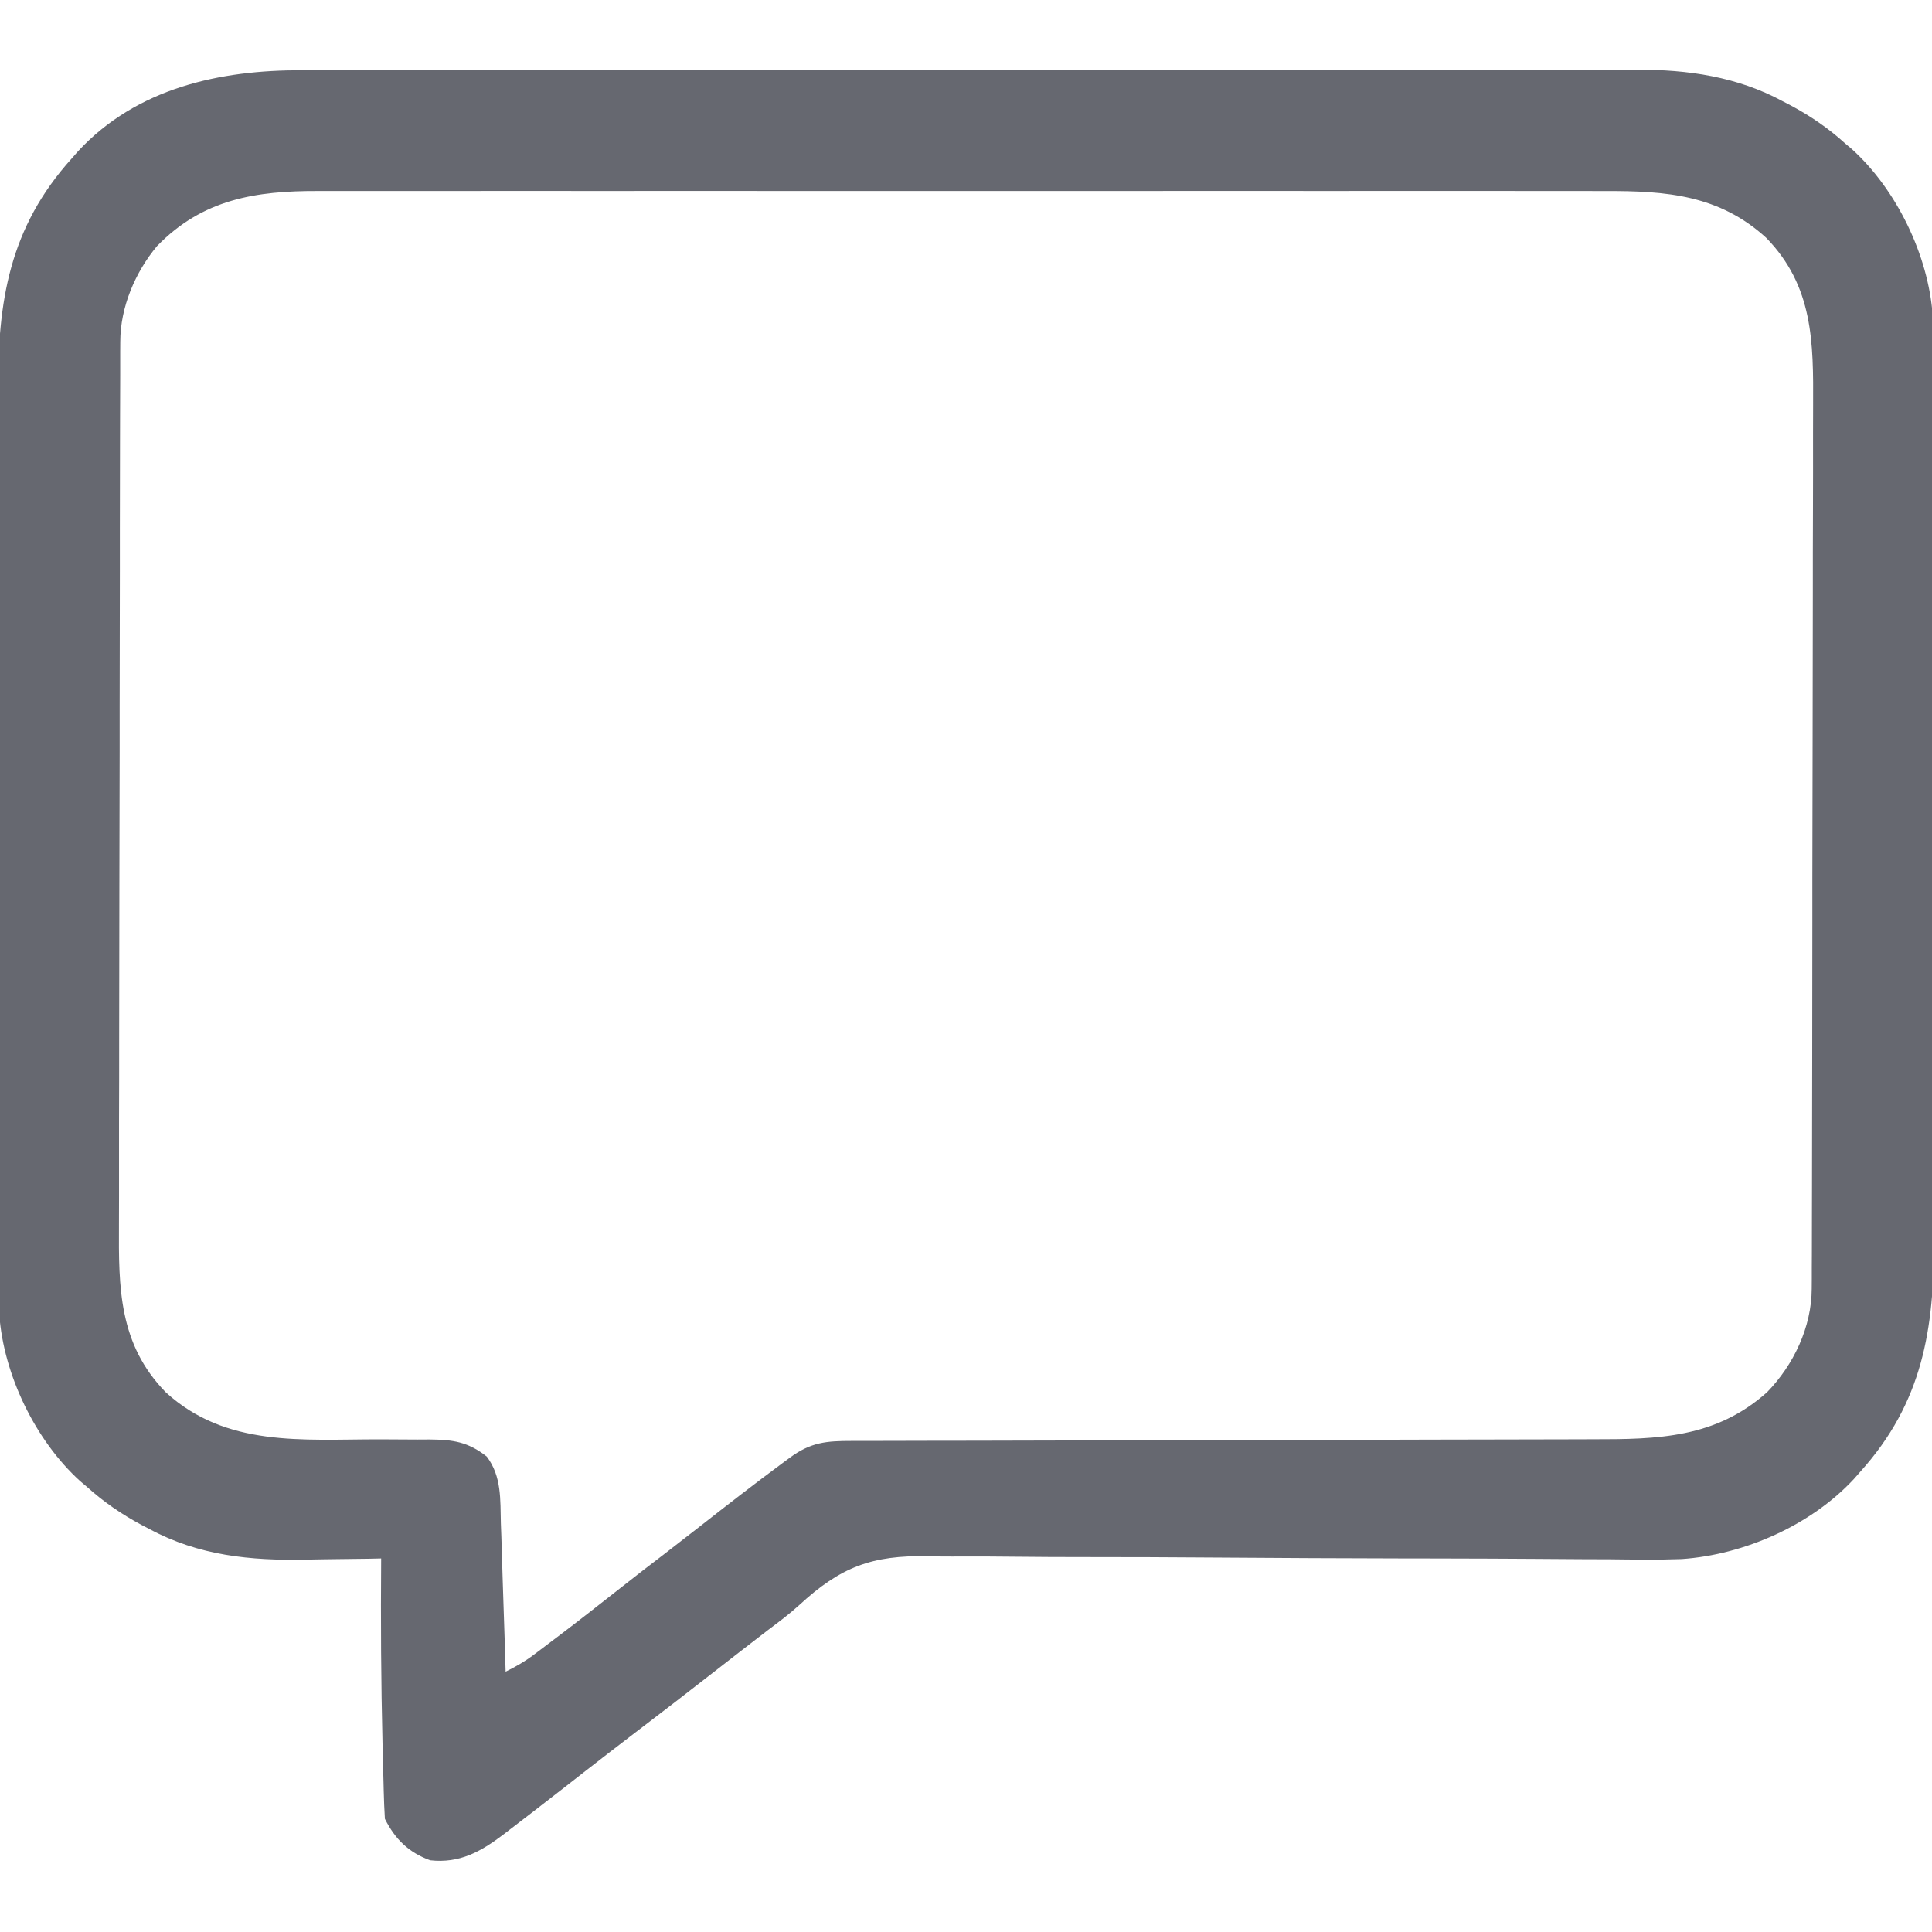 <svg width="28" height="28" viewBox="0 0 28 28" fill="none" xmlns="http://www.w3.org/2000/svg">
<g clip-path="url(#clip0_2122_10300)">
<path d="M4.384 1.018C4.47 1.018 4.557 1.018 4.643 1.017C4.88 1.017 5.116 1.017 5.351 1.017C5.607 1.018 5.862 1.017 6.118 1.016C6.617 1.015 7.117 1.015 7.616 1.015C8.022 1.015 8.428 1.015 8.835 1.015C8.921 1.015 8.921 1.015 9.01 1.015C9.128 1.015 9.245 1.015 9.363 1.015C10.465 1.014 11.568 1.014 12.67 1.015C13.678 1.015 14.684 1.015 15.692 1.014C16.728 1.012 17.763 1.012 18.799 1.012C19.38 1.012 19.961 1.012 20.542 1.011C21.036 1.011 21.531 1.011 22.025 1.012C22.277 1.012 22.529 1.012 22.781 1.011C23.012 1.011 23.244 1.011 23.475 1.012C23.558 1.012 23.641 1.012 23.724 1.011C24.458 1.006 25.183 1.113 25.836 1.467C25.872 1.485 25.909 1.504 25.946 1.524C26.237 1.679 26.497 1.857 26.742 2.079C26.774 2.105 26.806 2.133 26.839 2.161C27.488 2.749 27.947 3.7 28.01 4.571C28.015 4.729 28.015 4.886 28.015 5.044C28.015 5.104 28.015 5.165 28.016 5.226C28.016 5.427 28.016 5.628 28.016 5.829C28.016 5.972 28.017 6.117 28.017 6.261C28.018 6.612 28.018 6.962 28.018 7.313C28.018 7.598 28.019 7.883 28.019 8.169C28.02 8.979 28.02 9.788 28.02 10.598C28.02 10.664 28.02 10.664 28.02 10.731C28.02 10.774 28.02 10.818 28.02 10.863C28.02 11.57 28.021 12.277 28.023 12.984C28.024 13.711 28.026 14.438 28.025 15.166C28.025 15.574 28.026 15.982 28.027 16.389C28.028 16.736 28.028 17.084 28.027 17.432C28.027 17.608 28.027 17.785 28.028 17.962C28.033 19.261 27.865 20.326 26.961 21.329C26.931 21.363 26.901 21.398 26.869 21.434C26.248 22.104 25.28 22.532 24.373 22.595C24.022 22.608 23.67 22.602 23.319 22.598C23.201 22.598 23.083 22.597 22.965 22.597C22.713 22.596 22.462 22.594 22.209 22.592C21.81 22.589 21.41 22.588 21.011 22.587C20.874 22.587 20.737 22.586 20.6 22.586C20.531 22.586 20.462 22.586 20.392 22.586C19.463 22.584 18.534 22.58 17.606 22.573C16.978 22.568 16.35 22.566 15.722 22.566C15.39 22.566 15.059 22.565 14.727 22.561C14.415 22.557 14.103 22.556 13.791 22.558C13.678 22.558 13.563 22.557 13.45 22.554C12.636 22.537 12.18 22.71 11.58 23.265C11.438 23.394 11.286 23.507 11.133 23.622C10.852 23.837 10.574 24.054 10.295 24.271C9.935 24.552 9.573 24.831 9.209 25.108C8.968 25.292 8.728 25.477 8.488 25.664C8.284 25.824 8.08 25.983 7.875 26.141C7.835 26.172 7.794 26.203 7.753 26.236C7.636 26.326 7.518 26.417 7.4 26.507C7.365 26.534 7.331 26.561 7.295 26.588C6.966 26.837 6.661 27.008 6.235 26.961C5.924 26.849 5.726 26.655 5.578 26.36C5.57 26.224 5.564 26.09 5.561 25.954C5.559 25.892 5.559 25.892 5.558 25.828C5.554 25.692 5.551 25.556 5.547 25.42C5.546 25.374 5.545 25.327 5.544 25.28C5.522 24.382 5.517 23.484 5.524 22.586C5.467 22.587 5.41 22.589 5.351 22.59C5.137 22.593 4.922 22.596 4.707 22.598C4.615 22.599 4.523 22.601 4.431 22.603C3.632 22.619 2.88 22.546 2.164 22.159C2.128 22.14 2.092 22.122 2.054 22.102C1.763 21.946 1.503 21.768 1.258 21.547C1.226 21.52 1.194 21.493 1.161 21.465C0.512 20.876 0.053 19.926 -0.01 19.055C-0.014 18.897 -0.015 18.739 -0.014 18.582C-0.015 18.521 -0.015 18.461 -0.016 18.399C-0.016 18.199 -0.016 17.998 -0.016 17.797C-0.016 17.653 -0.017 17.509 -0.017 17.365C-0.018 17.014 -0.018 16.664 -0.018 16.313C-0.018 16.028 -0.018 15.742 -0.019 15.457C-0.02 14.647 -0.02 13.837 -0.02 13.027C-0.02 12.984 -0.02 12.94 -0.02 12.895C-0.02 12.851 -0.02 12.808 -0.02 12.763C-0.02 12.056 -0.021 11.349 -0.023 10.642C-0.024 9.914 -0.025 9.187 -0.025 8.46C-0.025 8.052 -0.025 7.644 -0.026 7.236C-0.028 6.889 -0.028 6.542 -0.027 6.194C-0.026 6.017 -0.026 5.841 -0.028 5.664C-0.033 4.364 0.135 3.3 1.039 2.297C1.069 2.262 1.1 2.228 1.131 2.192C1.981 1.275 3.187 1.013 4.384 1.018ZM2.276 3.566C1.959 3.945 1.744 4.452 1.743 4.951C1.743 5 1.742 5.05 1.742 5.101C1.742 5.155 1.742 5.209 1.742 5.265C1.742 5.323 1.742 5.381 1.742 5.44C1.741 5.634 1.74 5.829 1.74 6.023C1.74 6.162 1.74 6.301 1.739 6.44C1.738 6.858 1.738 7.276 1.737 7.694C1.737 7.891 1.737 8.088 1.737 8.285C1.736 8.939 1.734 9.594 1.734 10.249C1.734 10.419 1.734 10.589 1.734 10.759C1.734 10.801 1.734 10.843 1.734 10.887C1.733 11.57 1.732 12.254 1.73 12.937C1.728 13.639 1.727 14.342 1.727 15.044C1.727 15.438 1.727 15.832 1.725 16.226C1.724 16.597 1.724 16.968 1.725 17.339C1.725 17.475 1.724 17.611 1.724 17.747C1.719 18.666 1.72 19.479 2.402 20.178C3.277 20.977 4.38 20.86 5.494 20.86C5.68 20.86 5.866 20.862 6.051 20.863C6.108 20.863 6.165 20.863 6.223 20.862C6.565 20.865 6.782 20.895 7.055 21.11C7.272 21.398 7.25 21.733 7.259 22.08C7.261 22.141 7.263 22.203 7.266 22.266C7.272 22.462 7.278 22.657 7.284 22.853C7.288 22.986 7.293 23.119 7.297 23.251C7.308 23.577 7.319 23.902 7.328 24.227C7.474 24.155 7.603 24.082 7.733 23.984C7.768 23.959 7.803 23.932 7.838 23.905C7.875 23.877 7.912 23.849 7.95 23.82C7.989 23.791 8.027 23.762 8.067 23.732C8.383 23.493 8.694 23.249 9.005 23.004C9.207 22.844 9.411 22.687 9.616 22.531C9.789 22.398 9.961 22.264 10.133 22.13C10.534 21.816 10.935 21.504 11.344 21.202C11.395 21.164 11.395 21.164 11.447 21.126C11.753 20.901 11.977 20.883 12.347 20.883C12.421 20.883 12.421 20.883 12.498 20.883C12.664 20.882 12.831 20.882 12.998 20.882C13.118 20.882 13.237 20.882 13.357 20.881C13.614 20.881 13.872 20.88 14.13 20.88C14.538 20.88 14.946 20.878 15.354 20.877C15.926 20.875 16.499 20.874 17.072 20.872C17.126 20.872 17.126 20.872 17.181 20.872C17.733 20.871 18.283 20.87 18.835 20.869C19.475 20.868 20.116 20.866 20.756 20.864C21.095 20.863 21.434 20.862 21.773 20.862C22.092 20.862 22.411 20.861 22.73 20.86C22.847 20.859 22.964 20.859 23.081 20.859C24.03 20.86 24.863 20.843 25.609 20.178C25.994 19.783 26.256 19.233 26.257 18.675C26.258 18.601 26.258 18.601 26.258 18.525C26.258 18.471 26.258 18.416 26.258 18.361C26.259 18.274 26.259 18.274 26.259 18.185C26.26 17.991 26.26 17.797 26.26 17.603C26.26 17.463 26.261 17.324 26.261 17.186C26.262 16.768 26.262 16.35 26.263 15.932C26.263 15.735 26.263 15.538 26.264 15.341C26.265 14.686 26.266 14.032 26.266 13.377C26.266 13.206 26.266 13.037 26.266 12.867C26.266 12.825 26.266 12.783 26.266 12.739C26.267 12.055 26.268 11.372 26.27 10.689C26.272 9.986 26.273 9.284 26.273 8.581C26.273 8.188 26.273 7.793 26.275 7.4C26.276 7.028 26.277 6.658 26.276 6.287C26.276 6.151 26.276 6.015 26.277 5.879C26.282 4.96 26.28 4.147 25.598 3.447C24.92 2.828 24.155 2.764 23.262 2.769C23.178 2.768 23.095 2.768 23.012 2.768C22.784 2.767 22.557 2.768 22.329 2.768C22.083 2.768 21.837 2.768 21.59 2.767C21.109 2.767 20.627 2.767 20.146 2.767C19.755 2.768 19.363 2.768 18.972 2.768C18.916 2.768 18.86 2.768 18.802 2.767C18.689 2.767 18.576 2.767 18.462 2.767C17.4 2.767 16.338 2.767 15.275 2.768C14.364 2.769 13.454 2.769 12.543 2.768C11.485 2.767 10.427 2.767 9.368 2.767C9.255 2.767 9.141 2.768 9.029 2.768C8.973 2.768 8.917 2.768 8.86 2.768C8.469 2.768 8.079 2.768 7.688 2.767C7.211 2.767 6.735 2.767 6.258 2.768C6.015 2.768 5.773 2.768 5.53 2.768C5.307 2.767 5.084 2.768 4.861 2.768C4.781 2.768 4.701 2.768 4.621 2.768C3.704 2.764 2.936 2.887 2.276 3.566Z" fill="#666870"/>
</g>
<defs>
<clipPath id="clip0_2122_10300">
<rect width="28" height="28" fill="white"/>
</clipPath>
</defs>
</svg>
